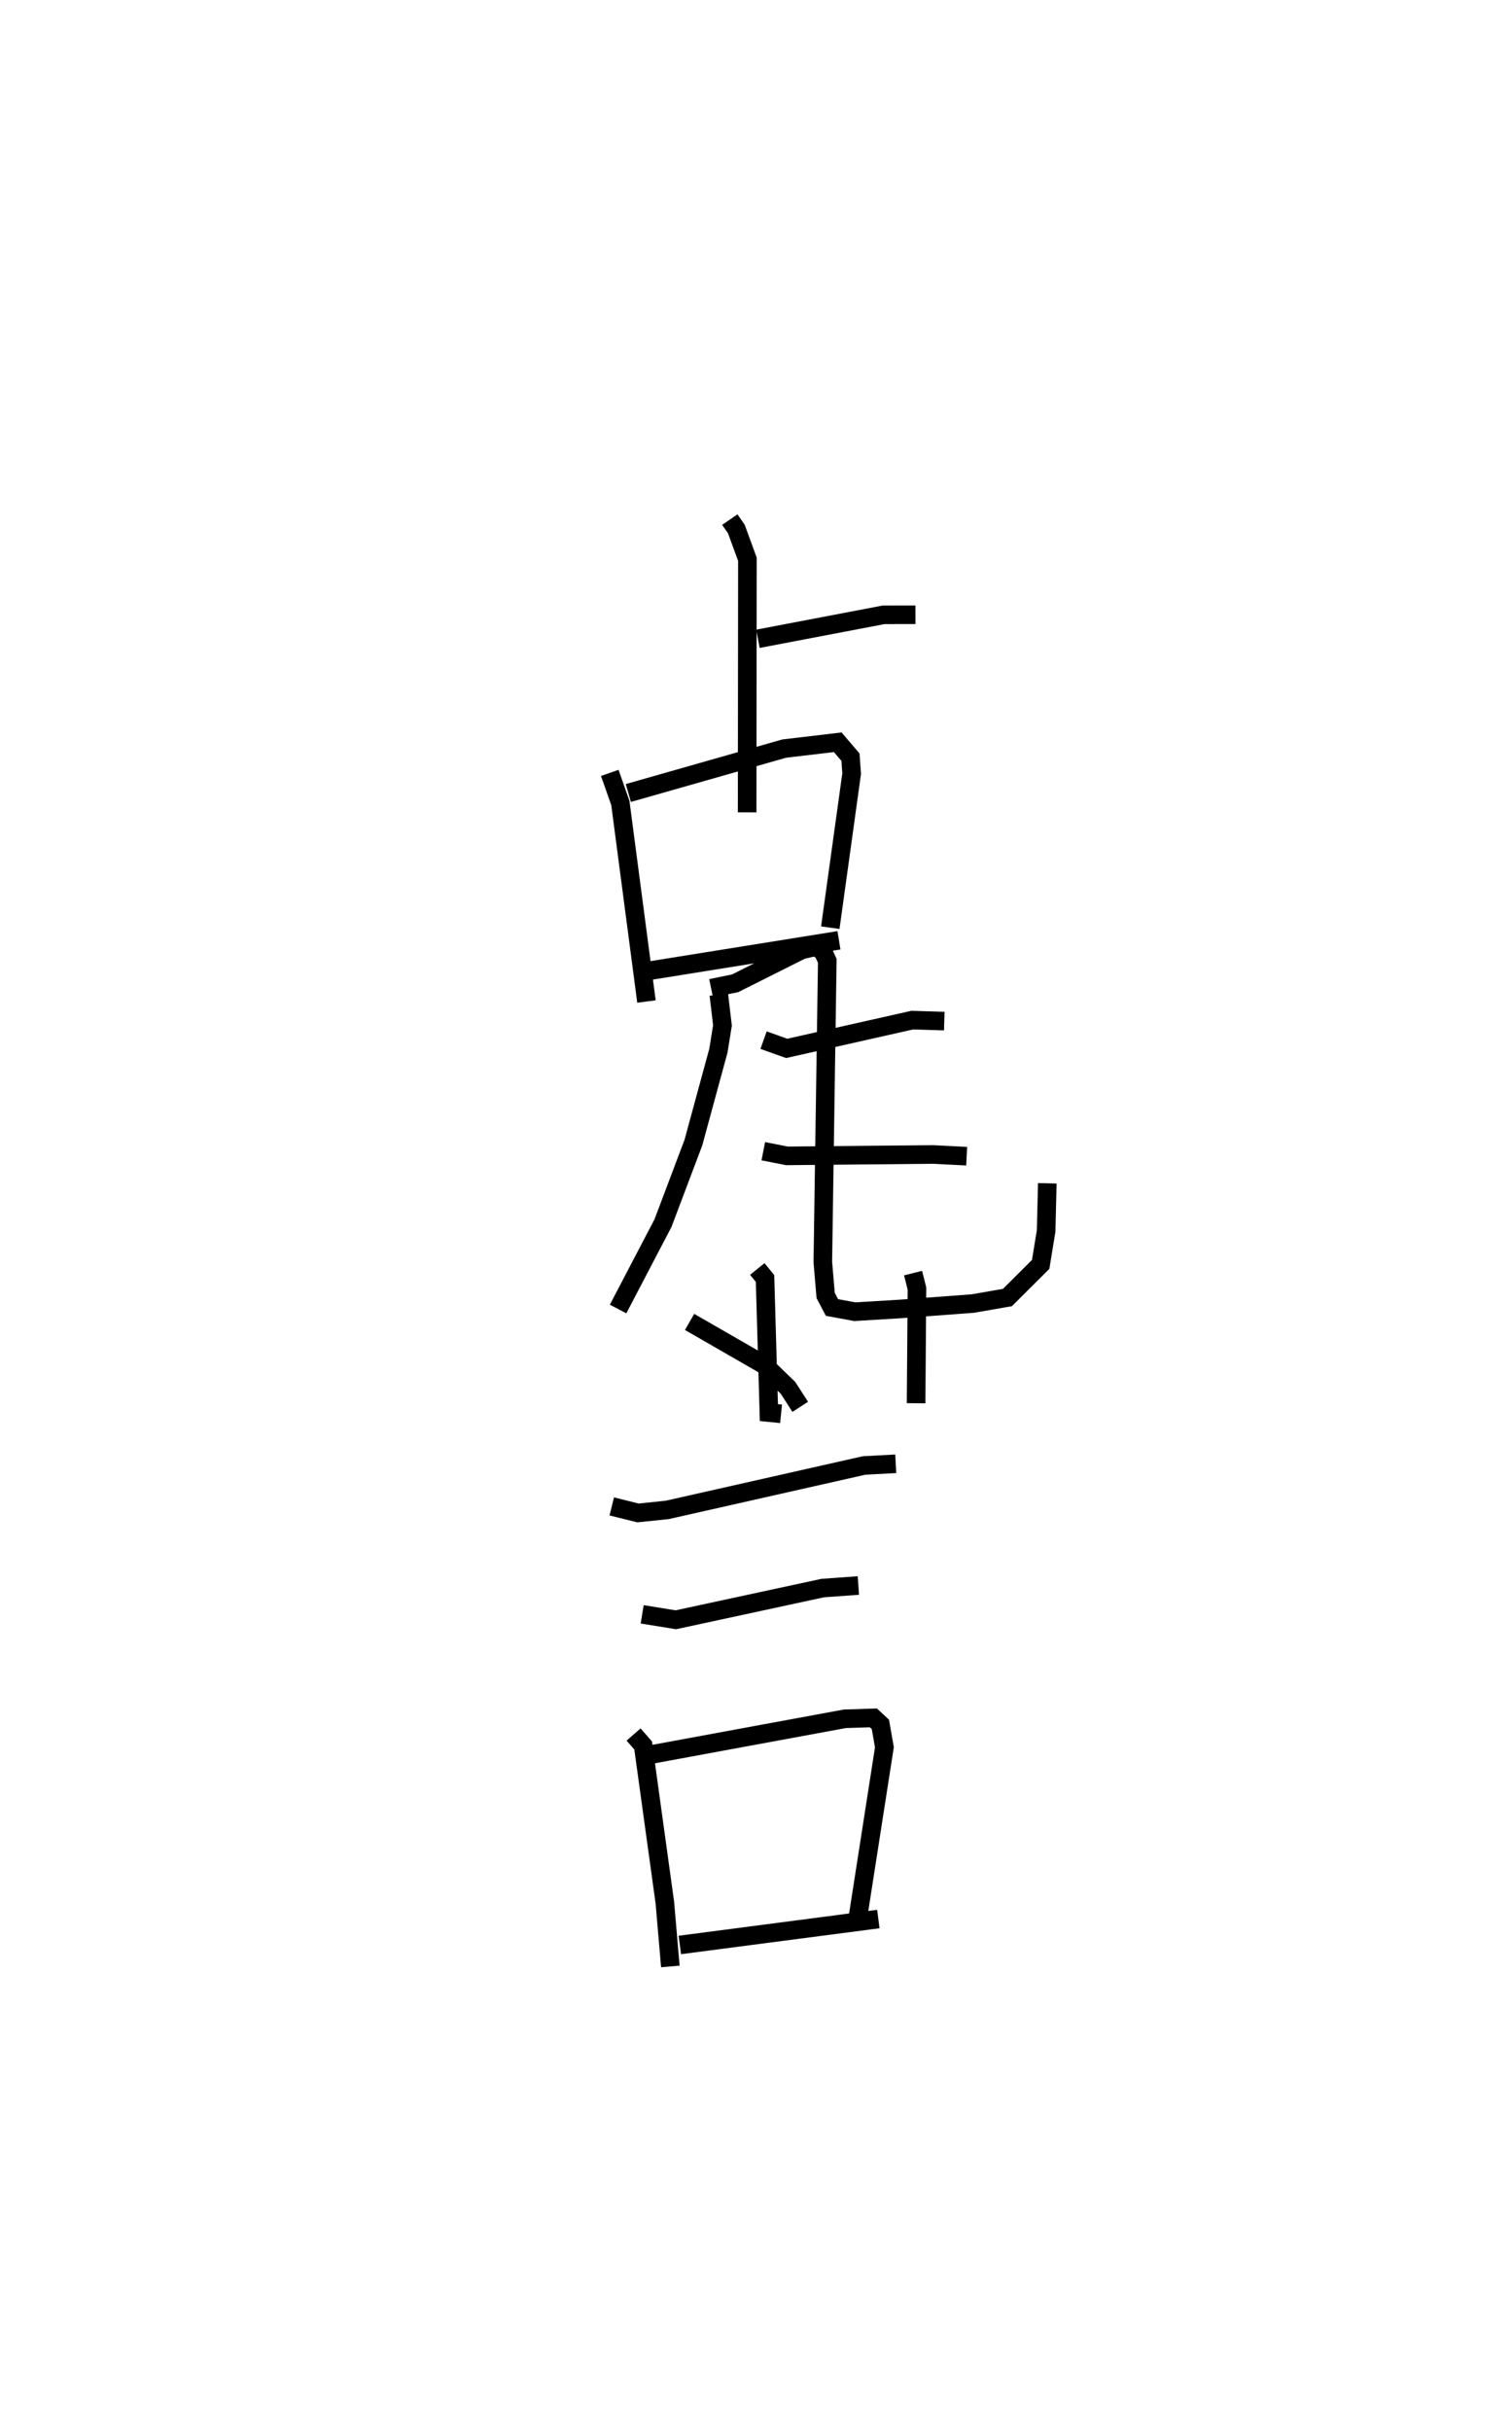 <?xml version="1.0" encoding="utf-8" ?>
<svg baseProfile="full" height="130.783" version="1.1" width="81.346" xmlns="http://www.w3.org/2000/svg" xmlns:ev="http://www.w3.org/2001/xml-events" xmlns:xlink="http://www.w3.org/1999/xlink"><defs /><rect fill="white" height="130.783" width="81.346" x="0" y="0" /><path d="M25,25 m0.0,0.0 m14.264,2.951 l0.353,0.511 0.594,1.623 l-0.015,13.615 m0.581,-9.337 l6.762,-1.29 1.712,-0.003 m-16.445,8.507 l0.569,1.617 1.405,10.681 m-0.975,-11.217 l8.389,-2.389 2.876,-0.34 l0.686,0.802 0.063,0.884 l-1.149,8.288 m-9.793,2.326 l10.259,-1.647 m-6.463,2.923 l0.196,1.656 -0.219,1.358 l-1.346,4.948 -1.636,4.331 l-2.415,4.618 m5.004,-17.255 l1.293,-0.266 3.574,-1.793 l0.779,-0.184 0.383,0.281 l0.222,0.49 -0.24,16.202 l0.152,1.796 0.341,0.648 l1.227,0.226 2.428,-0.146 l3.921,-0.292 1.862,-0.324 l1.789,-1.782 0.294,-1.802 l0.062,-2.561 m-15.264,-7.701 l1.244,0.444 6.752,-1.52 l1.726,0.052 m-9.737,6.999 l1.272,0.25 7.855,-0.074 l1.814,0.091 m-11.264,6.068 l0.416,0.512 0.208,7.214 l0.655,0.065 m7.102,-7.569 l0.209,0.831 -0.046,6.169 m-12.187,-4.374 l4.021,2.314 1.273,1.232 l0.66,1.021 m-10.14,5.358 l1.411,0.35 1.571,-0.162 l10.592,-2.391 1.704,-0.091 m-13.642,8.099 l1.81,0.293 7.903,-1.706 l1.918,-0.138 m-12.094,8.015 l0.515,0.59 1.169,8.462 l0.294,3.426 m-1.094,-11.39 l10.482,-1.933 1.537,-0.049 l0.376,0.35 0.216,1.23 l-1.412,9.062 m-9.594,1.574 l10.68,-1.395 " fill="none" stroke="black" stroke-width="1" /></svg>